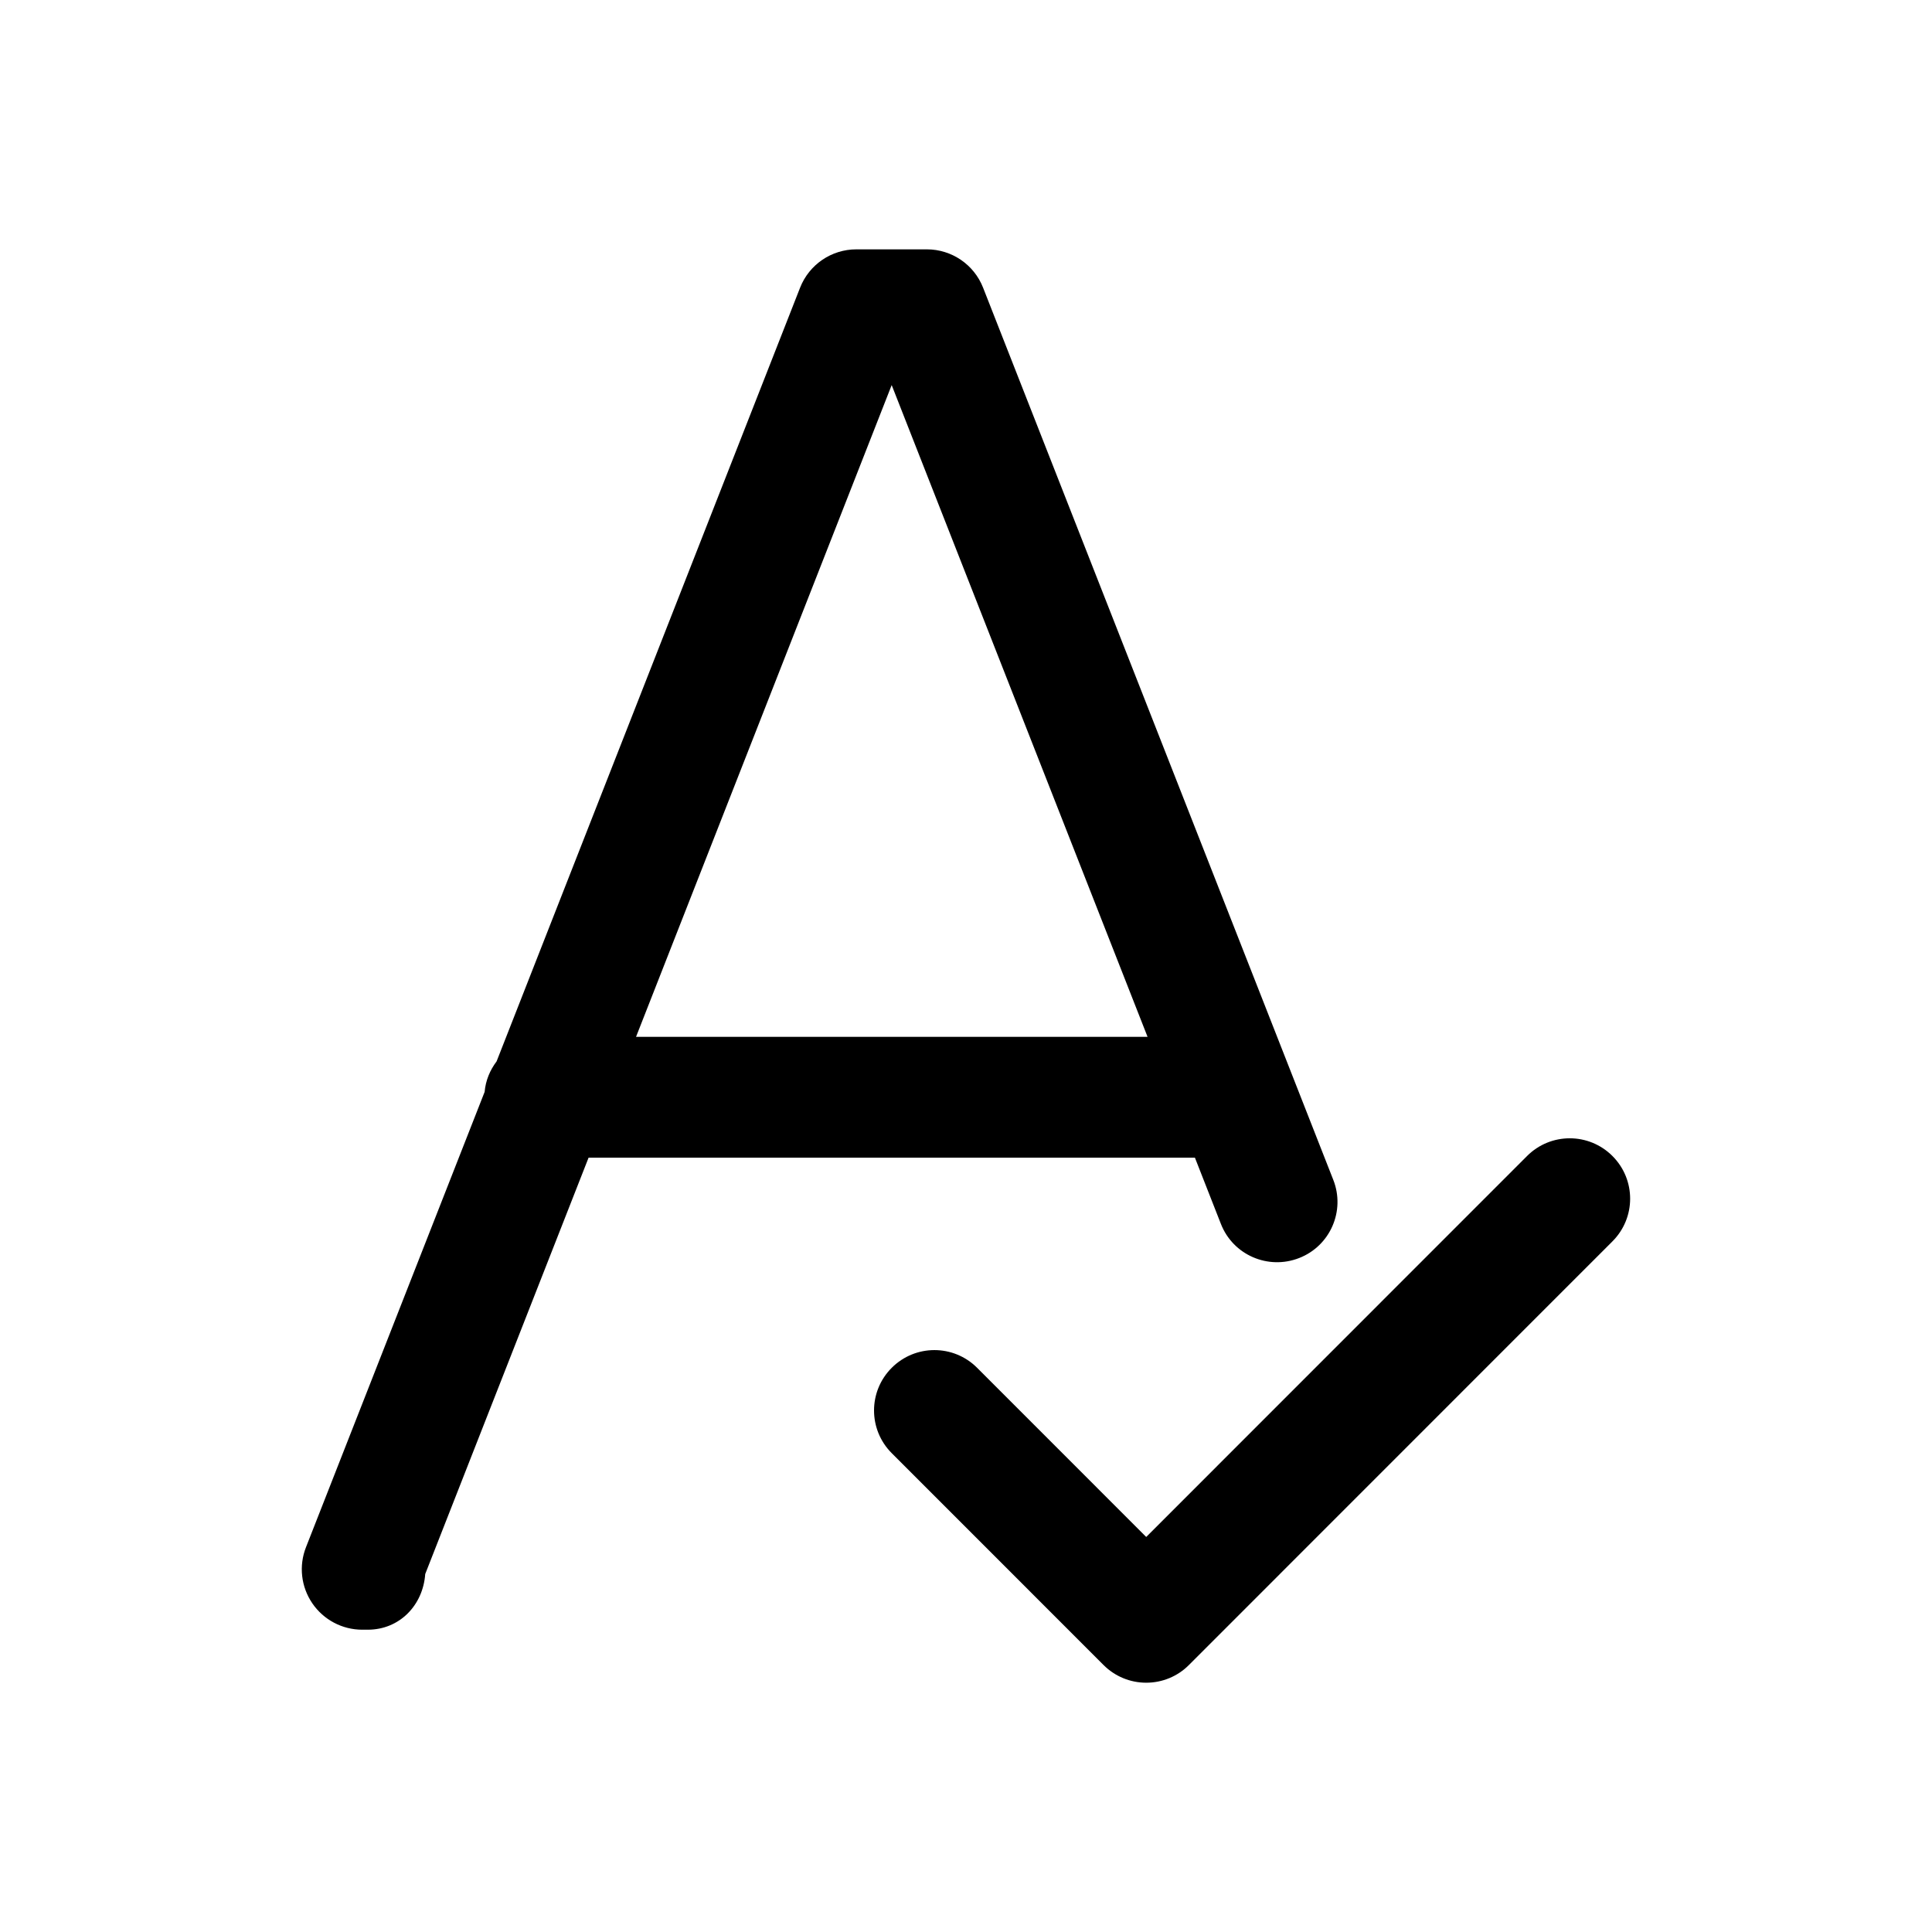 <?xml version="1.0" encoding="UTF-8"?>
<svg id="Ebene_1" data-name="Ebene 1" xmlns="http://www.w3.org/2000/svg" viewBox="0 0 32 32">
  <path d="M19.791,19.173l.431,1.099c.201.515.782.766,1.296.565.515-.201.768-.782.565-1.296l-5.8-14.776c-.15-.383-.52-.635-.931-.635h-1.169c-.411,0-.781.252-.931.635l-5.027,12.815c-.109.145-.181.314-.198.505l-2.959,7.542c-.121.308-.082.655.105.929.186.273.496.437.826.437h.093c.526,0,.915-.406.951-.922l2.706-6.897h10.042ZM14.769,6.378l4.238,10.795h-8.472l4.234-10.795Z" style="stroke-width: 0px;"/>
  <path d="M26.707,19.147c-.391-.391-1.023-.391-1.414,0l-6.308,6.31-2.801-2.802c-.391-.391-1.023-.391-1.414,0s-.391,1.023,0,1.414l3.508,3.509c.188.188.441.293.707.293s.52-.105.707-.293l7.015-7.017c.391-.391.391-1.023,0-1.414Z" style="stroke-width: 0px;"/>
</svg>